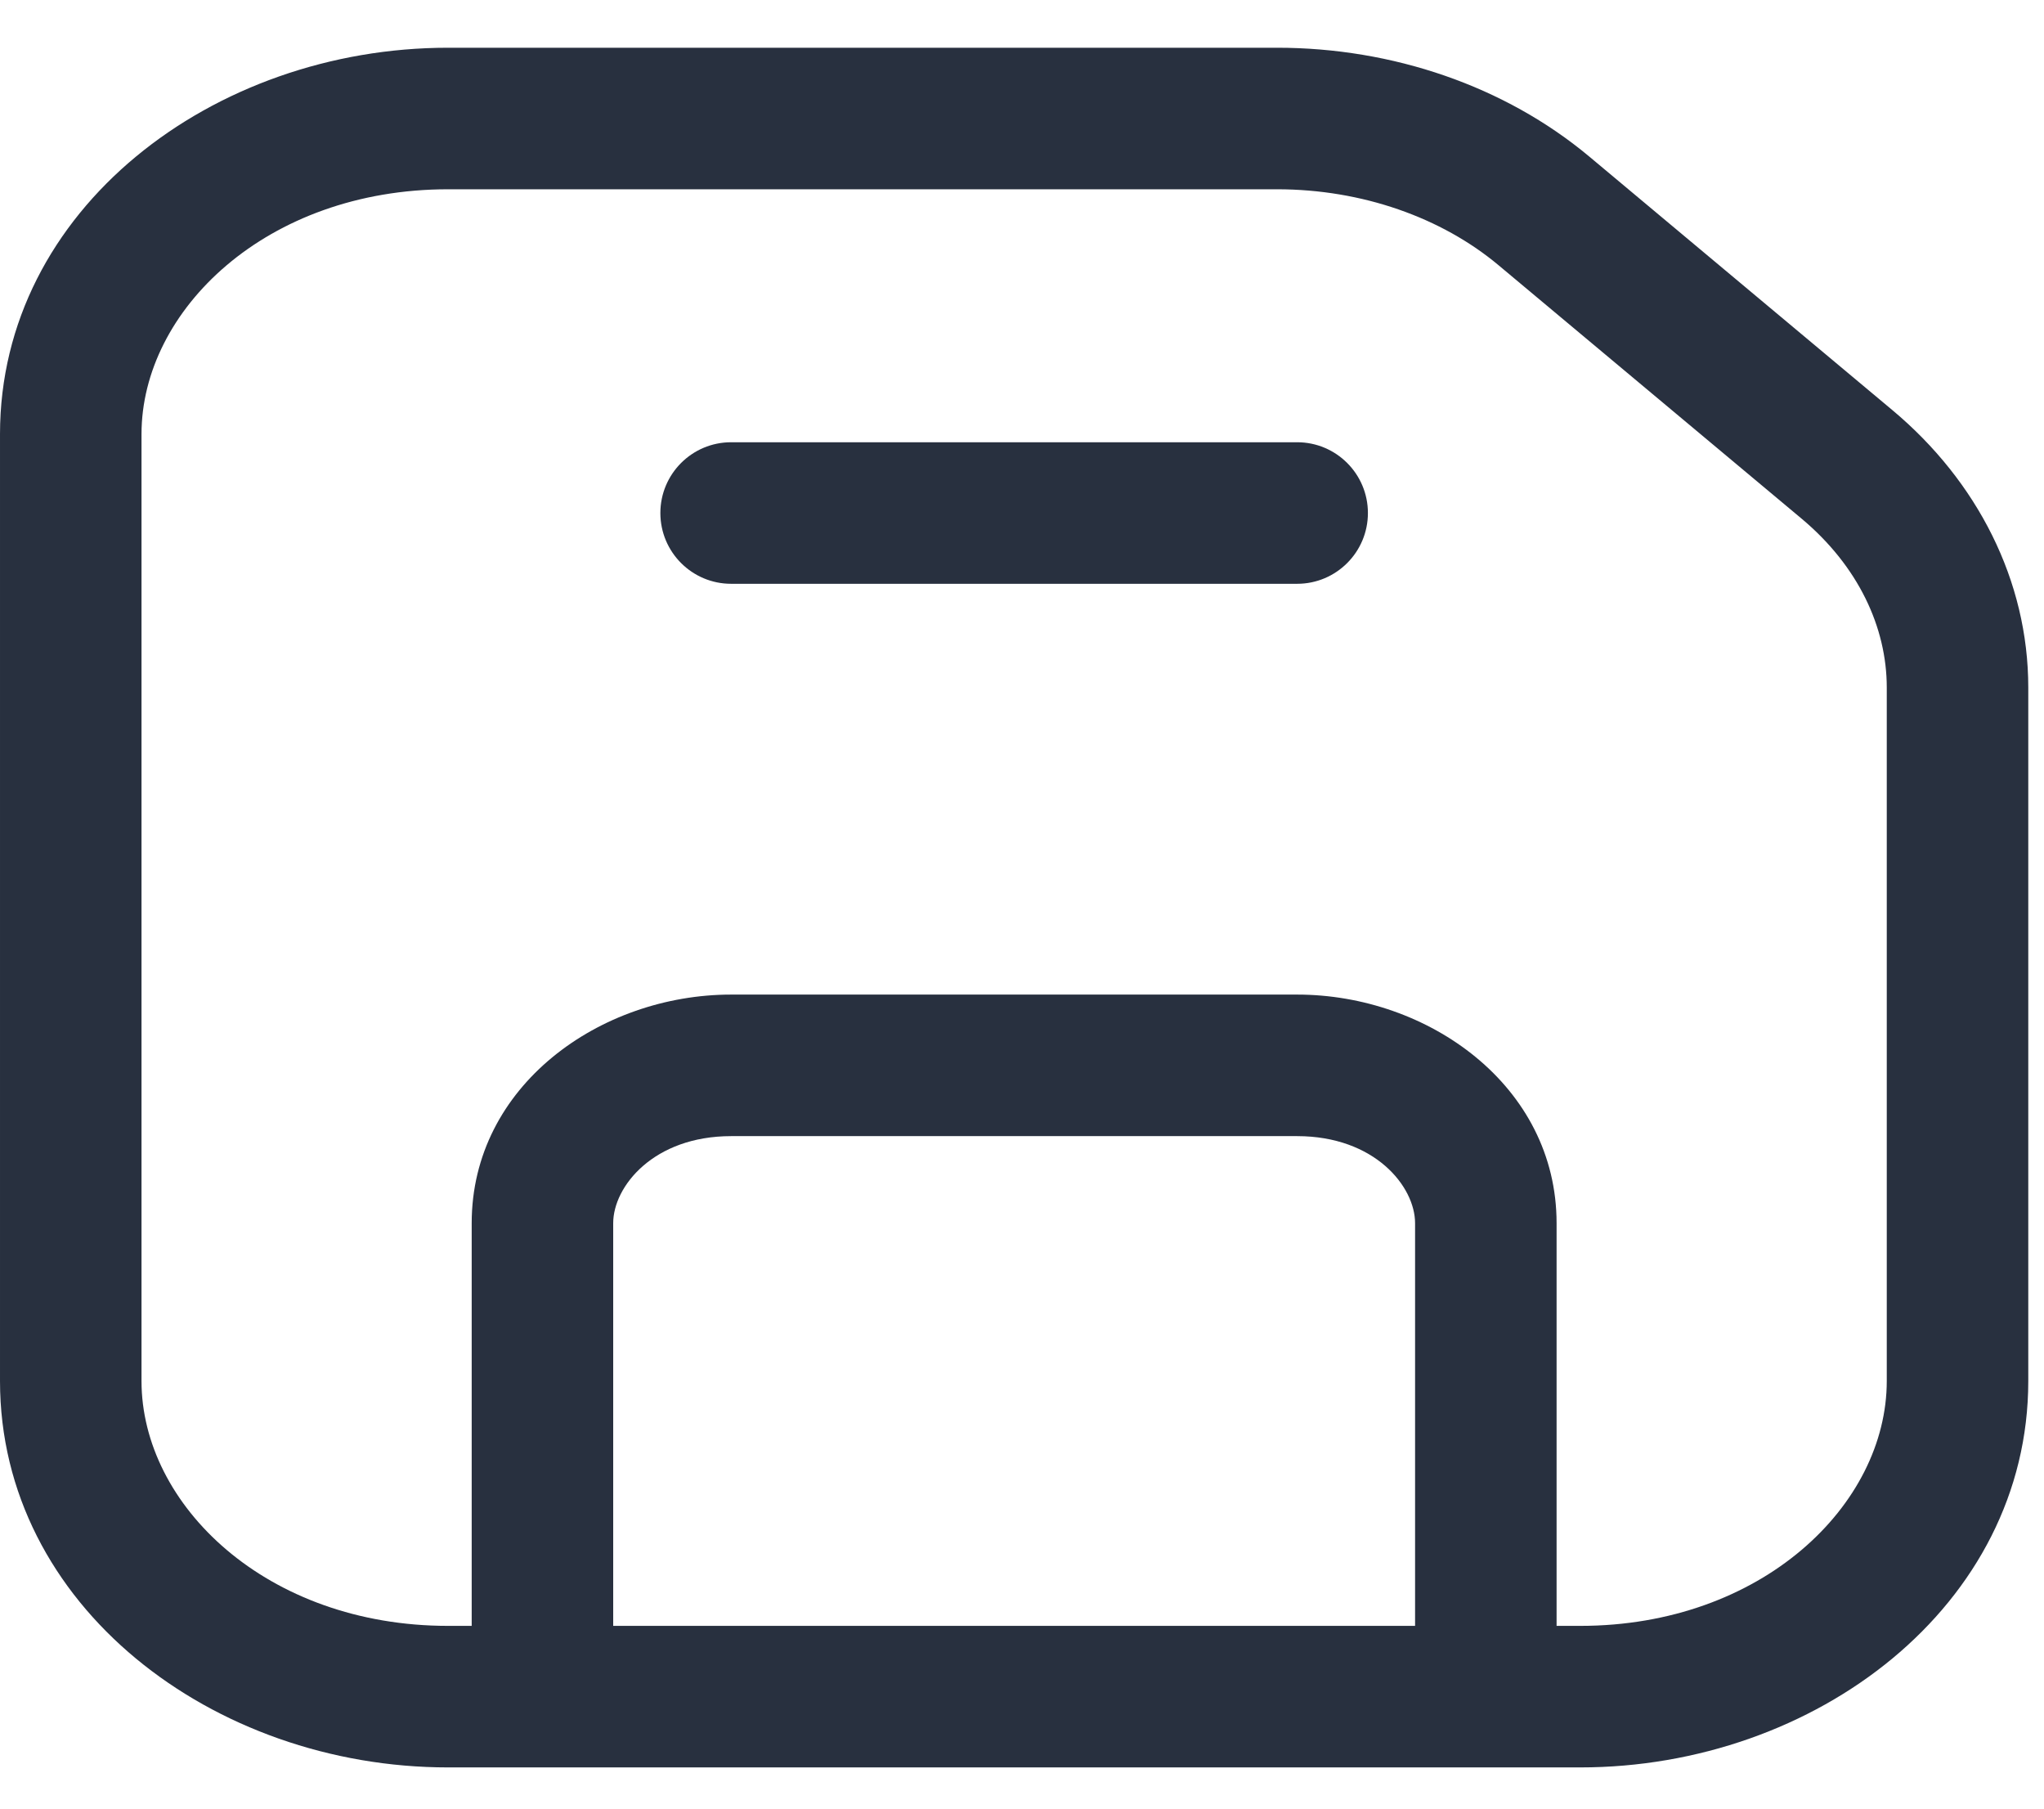 <svg width="26" height="23" viewBox="0 0 26 23" fill="none" xmlns="http://www.w3.org/2000/svg">
<path d="M19.639 2.682L20.217 1.992L20.217 1.992L19.639 2.682ZM23.494 5.906L22.917 6.596L22.917 6.596L23.494 5.906ZM6 21.576V22.476H7.8V21.576H6ZM18 21.576V22.476H19.8V21.576H18ZM16.5 7.424C16.997 7.424 17.4 7.021 17.4 6.524C17.4 6.027 16.997 5.624 16.5 5.624L16.5 7.424ZM9.3 5.624C8.803 5.624 8.4 6.027 8.4 6.524C8.4 7.021 8.803 7.424 9.3 7.424L9.3 5.624ZM24 8.744V17.562H25.8V8.744H24ZM20.1 20.676H5.7V22.476H20.1V20.676ZM1.8 17.562V5.521H2.43783e-05V17.562H1.8ZM5.7 2.407H16.245V0.607H5.7V2.407ZM19.062 3.373L22.917 6.596L24.072 5.216L20.217 1.992L19.062 3.373ZM16.245 2.407C17.326 2.407 18.338 2.767 19.062 3.373L20.217 1.992C19.14 1.092 17.71 0.607 16.245 0.607V2.407ZM5.7 20.676C3.389 20.676 1.8 19.138 1.8 17.562H2.43783e-05C2.43783e-05 20.42 2.709 22.476 5.7 22.476V20.676ZM24 17.562C24 19.138 22.411 20.676 20.1 20.676V22.476C23.091 22.476 25.8 20.42 25.8 17.562H24ZM25.8 8.744C25.8 7.384 25.152 6.119 24.072 5.216L22.917 6.596C23.636 7.198 24 7.976 24 8.744H25.8ZM1.8 5.521C1.8 3.945 3.389 2.407 5.7 2.407V0.607C2.709 0.607 2.43783e-05 2.663 2.43783e-05 5.521H1.8ZM7.8 21.576V15.555H6V21.576H7.8ZM9.3 14.448H16.5V12.648H9.3V14.448ZM18 15.555V21.576H19.8V15.555H18ZM16.5 14.448C17.486 14.448 18 15.088 18 15.555H19.8C19.8 13.806 18.165 12.648 16.5 12.648V14.448ZM7.8 15.555C7.8 15.088 8.314 14.448 9.3 14.448V12.648C7.635 12.648 6 13.806 6 15.555H7.8ZM16.5 5.624L9.3 5.624L9.3 7.424L16.5 7.424L16.5 5.624Z" fill="#28303F"/>
</svg>
